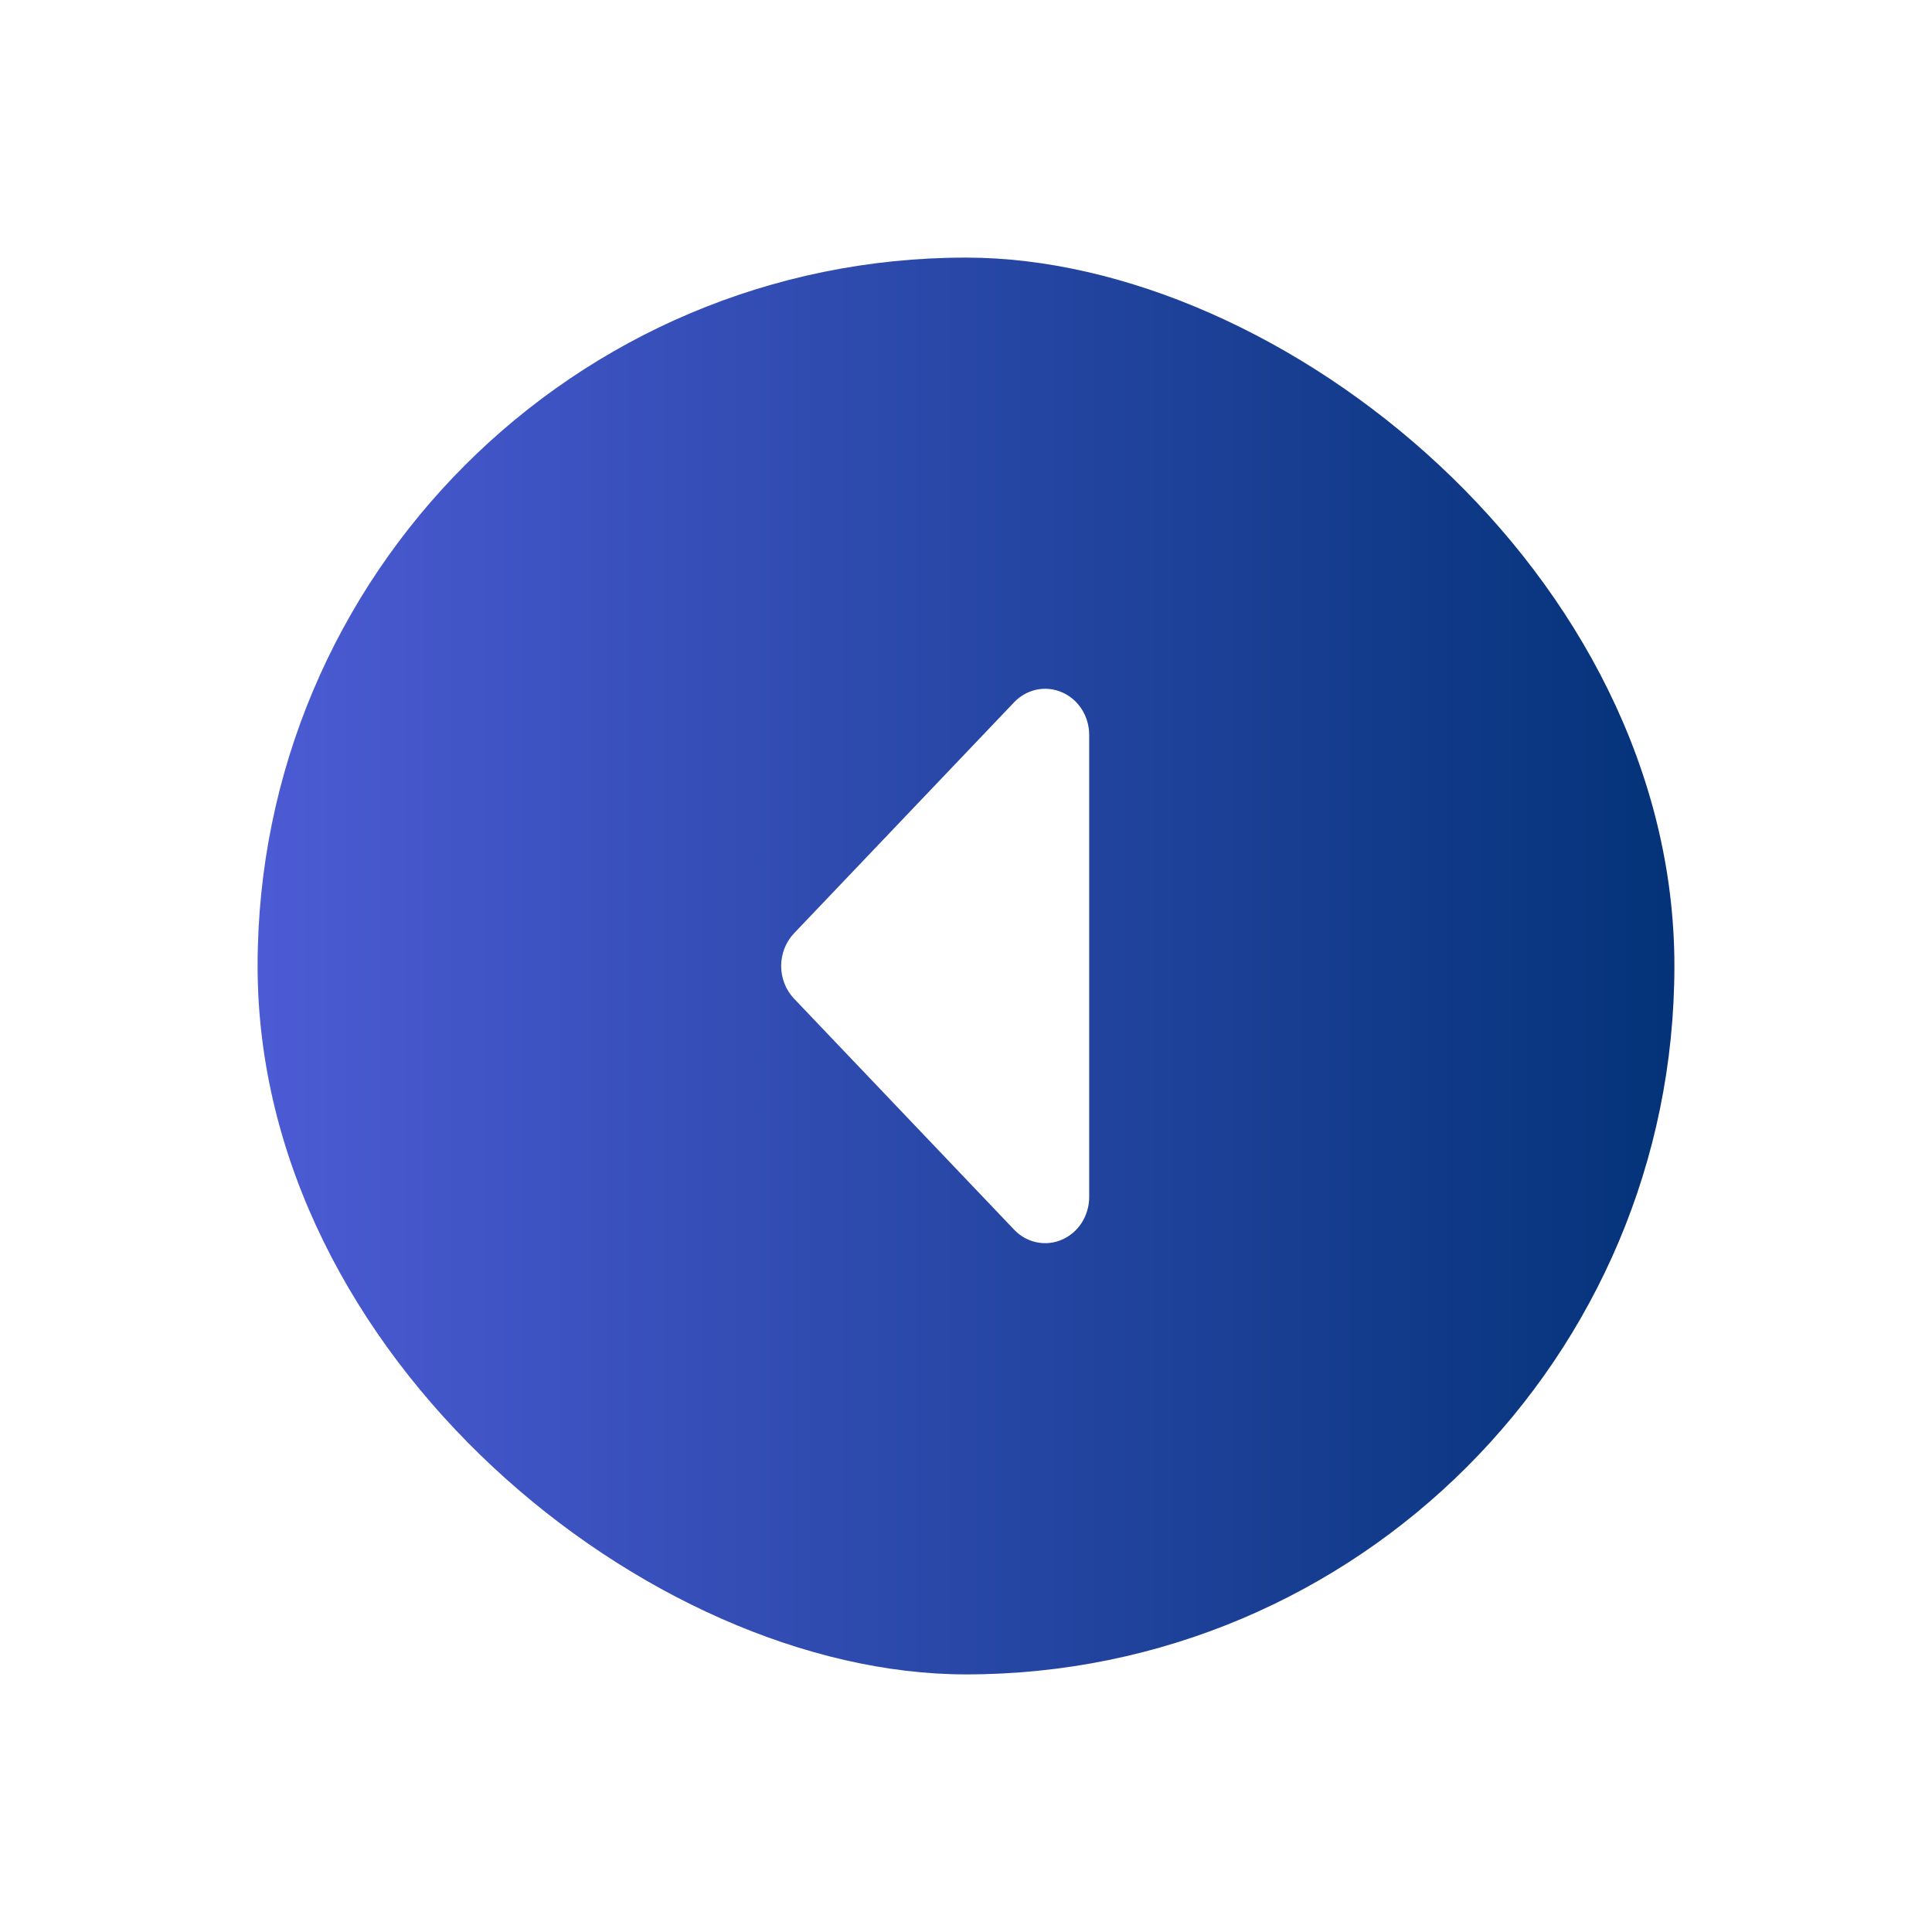 <svg width="30" height="30" viewBox="0 0 30 30" fill="none" xmlns="http://www.w3.org/2000/svg">
<g id="iconamoon:arrow-up-2-fill" filter="url(#filter0_d_5997_280548)">
<rect width="22" height="22" rx="11" transform="matrix(8.74228e-08 1 1 -8.74228e-08 4 4)" fill="url(#paint0_linear_5997_280548)"/>
<path id="Vector" fill-rule="evenodd" clip-rule="evenodd" d="M16.913 18.587C16.913 18.729 16.873 18.867 16.798 18.985C16.723 19.103 16.616 19.195 16.491 19.249C16.366 19.304 16.229 19.318 16.096 19.29C15.964 19.263 15.842 19.194 15.747 19.094L12.33 15.507C12.202 15.372 12.13 15.19 12.13 15C12.13 14.809 12.202 14.627 12.33 14.492L15.747 10.905C15.842 10.805 15.964 10.737 16.096 10.709C16.229 10.681 16.366 10.696 16.491 10.75C16.616 10.804 16.723 10.896 16.798 11.014C16.873 11.132 16.913 11.271 16.913 11.413L16.913 18.587Z" fill="white"/>
</g>
<defs>
<filter id="filter0_d_5997_280548" x="0" y="0" width="30" height="30" filterUnits="userSpaceOnUse" color-interpolation-filters="sRGB">
<feFlood flood-opacity="0" result="BackgroundImageFix"/>
<feColorMatrix in="SourceAlpha" type="matrix" values="0 0 0 0 0 0 0 0 0 0 0 0 0 0 0 0 0 0 127 0" result="hardAlpha"/>
<feOffset/>
<feGaussianBlur stdDeviation="2"/>
<feComposite in2="hardAlpha" operator="out"/>
<feColorMatrix type="matrix" values="0 0 0 0 0 0 0 0 0 0 0 0 0 0 0 0 0 0 0.25 0"/>
<feBlend mode="normal" in2="BackgroundImageFix" result="effect1_dropShadow_5997_280548"/>
<feBlend mode="normal" in="SourceGraphic" in2="effect1_dropShadow_5997_280548" result="shape"/>
</filter>
<linearGradient id="paint0_linear_5997_280548" x1="11" y1="0" x2="11" y2="22" gradientUnits="userSpaceOnUse">
<stop stop-color="#4C5BD4"/>
<stop offset="1" stop-color="#043379"/>
</linearGradient>
</defs>
</svg>
